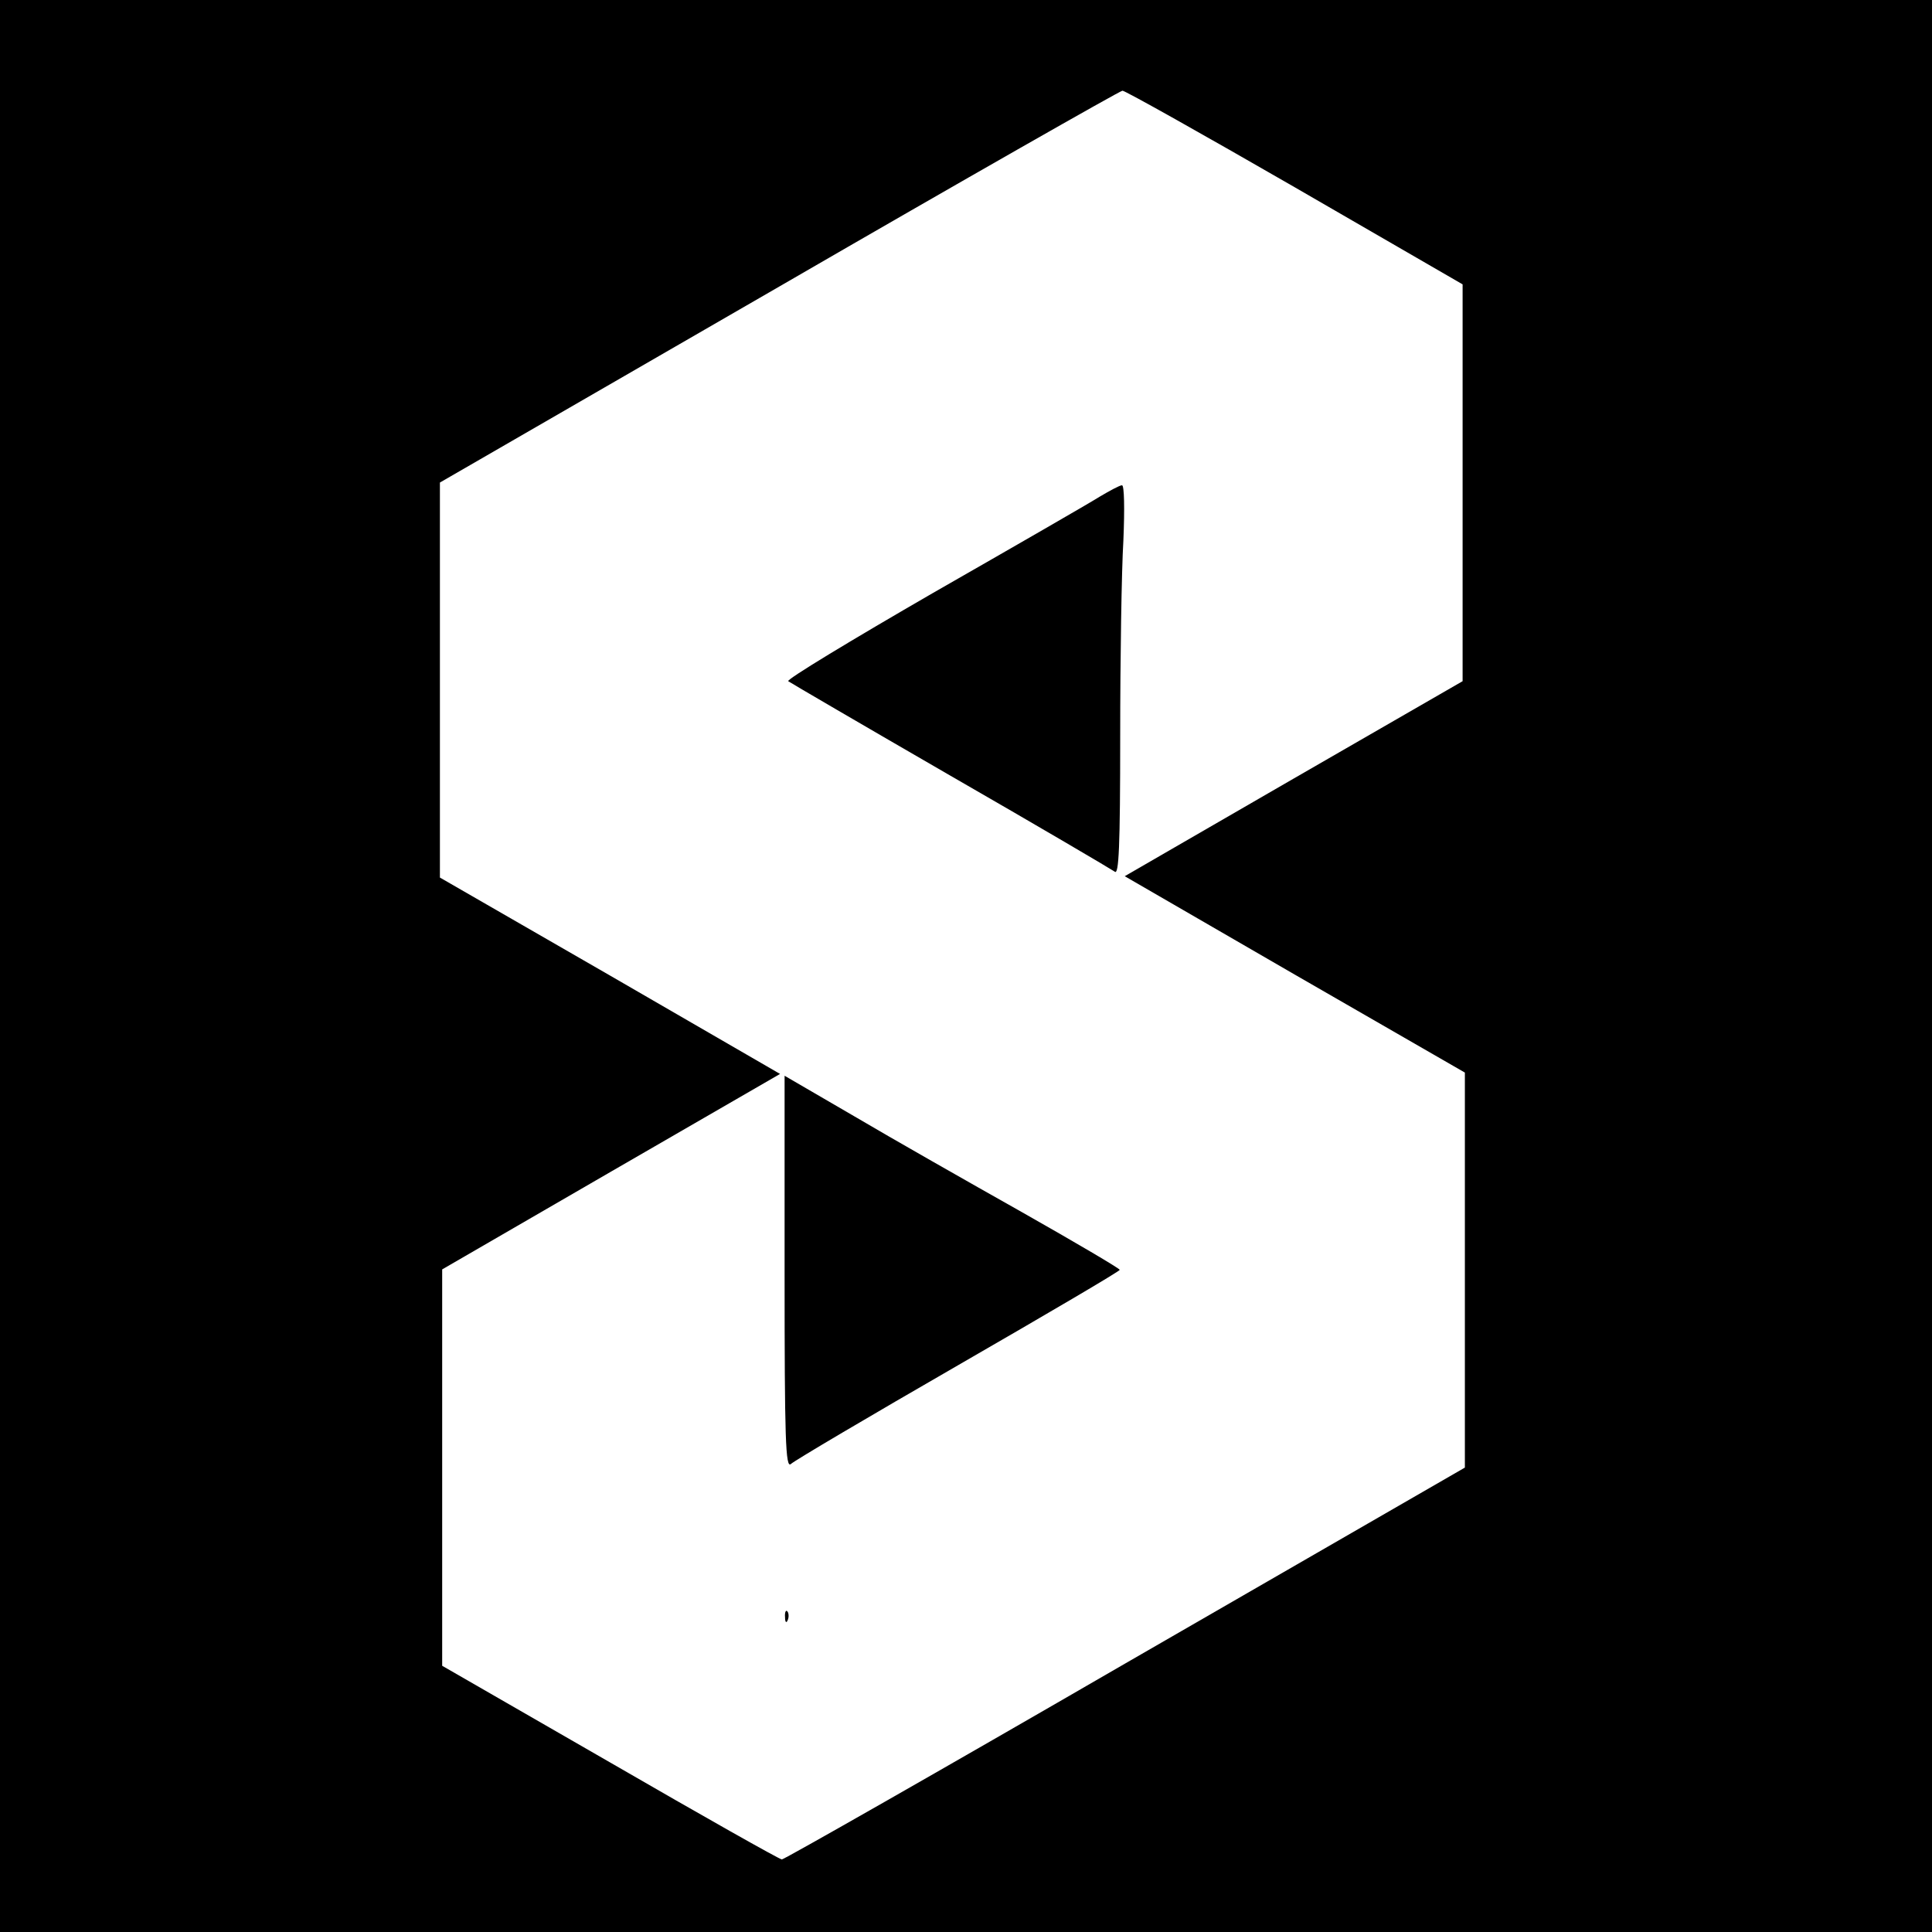 <?xml version="1.0" standalone="no"?>
<!DOCTYPE svg PUBLIC "-//W3C//DTD SVG 20010904//EN"
 "http://www.w3.org/TR/2001/REC-SVG-20010904/DTD/svg10.dtd">
<svg version="1.0" xmlns="http://www.w3.org/2000/svg"
 width="426pt" height="426pt" viewBox="0 0 426 426"
 preserveAspectRatio="xMidYMid meet">
<g transform="translate(0,426) scale(0.1,-0.1)"
fill="#000000" stroke="none">
<path d="M0 2130 l0 -2130 2130 0 2130 0 0 2130 0 2130 -2130 0 -2130 0 0
-2130z m2855 1717 l370 -214 0 -438 0 -437 -373 -215 -372 -215 375 -217 375
-216 0 -436 0 -435 -749 -432 c-411 -238 -752 -432 -757 -432 -5 0 -175 96
-379 214 l-370 213 0 437 0 437 373 216 372 215 -375 217 -375 216 0 436 0
435 748 432 c411 238 752 432 757 432 6 0 177 -96 380 -213z"/>
<path d="M2425 3165 c-22 -14 -187 -109 -367 -212 -180 -104 -324 -191 -320
-195 4 -3 165 -97 357 -208 193 -111 356 -207 363 -212 9 -8 12 53 12 299 0
171 3 365 7 431 3 71 2 122 -3 122 -5 0 -27 -12 -49 -25z"/>
<path d="M1730 1453 c0 -366 2 -432 14 -421 7 7 173 105 369 218 196 113 356
207 356 210 0 3 -97 60 -217 128 -119 67 -286 162 -369 211 l-153 89 0 -435z"/>
<path d="M1731 694 c0 -11 3 -14 6 -6 3 7 2 16 -1 19 -3 4 -6 -2 -5 -13z"/>
</g>
</svg>
